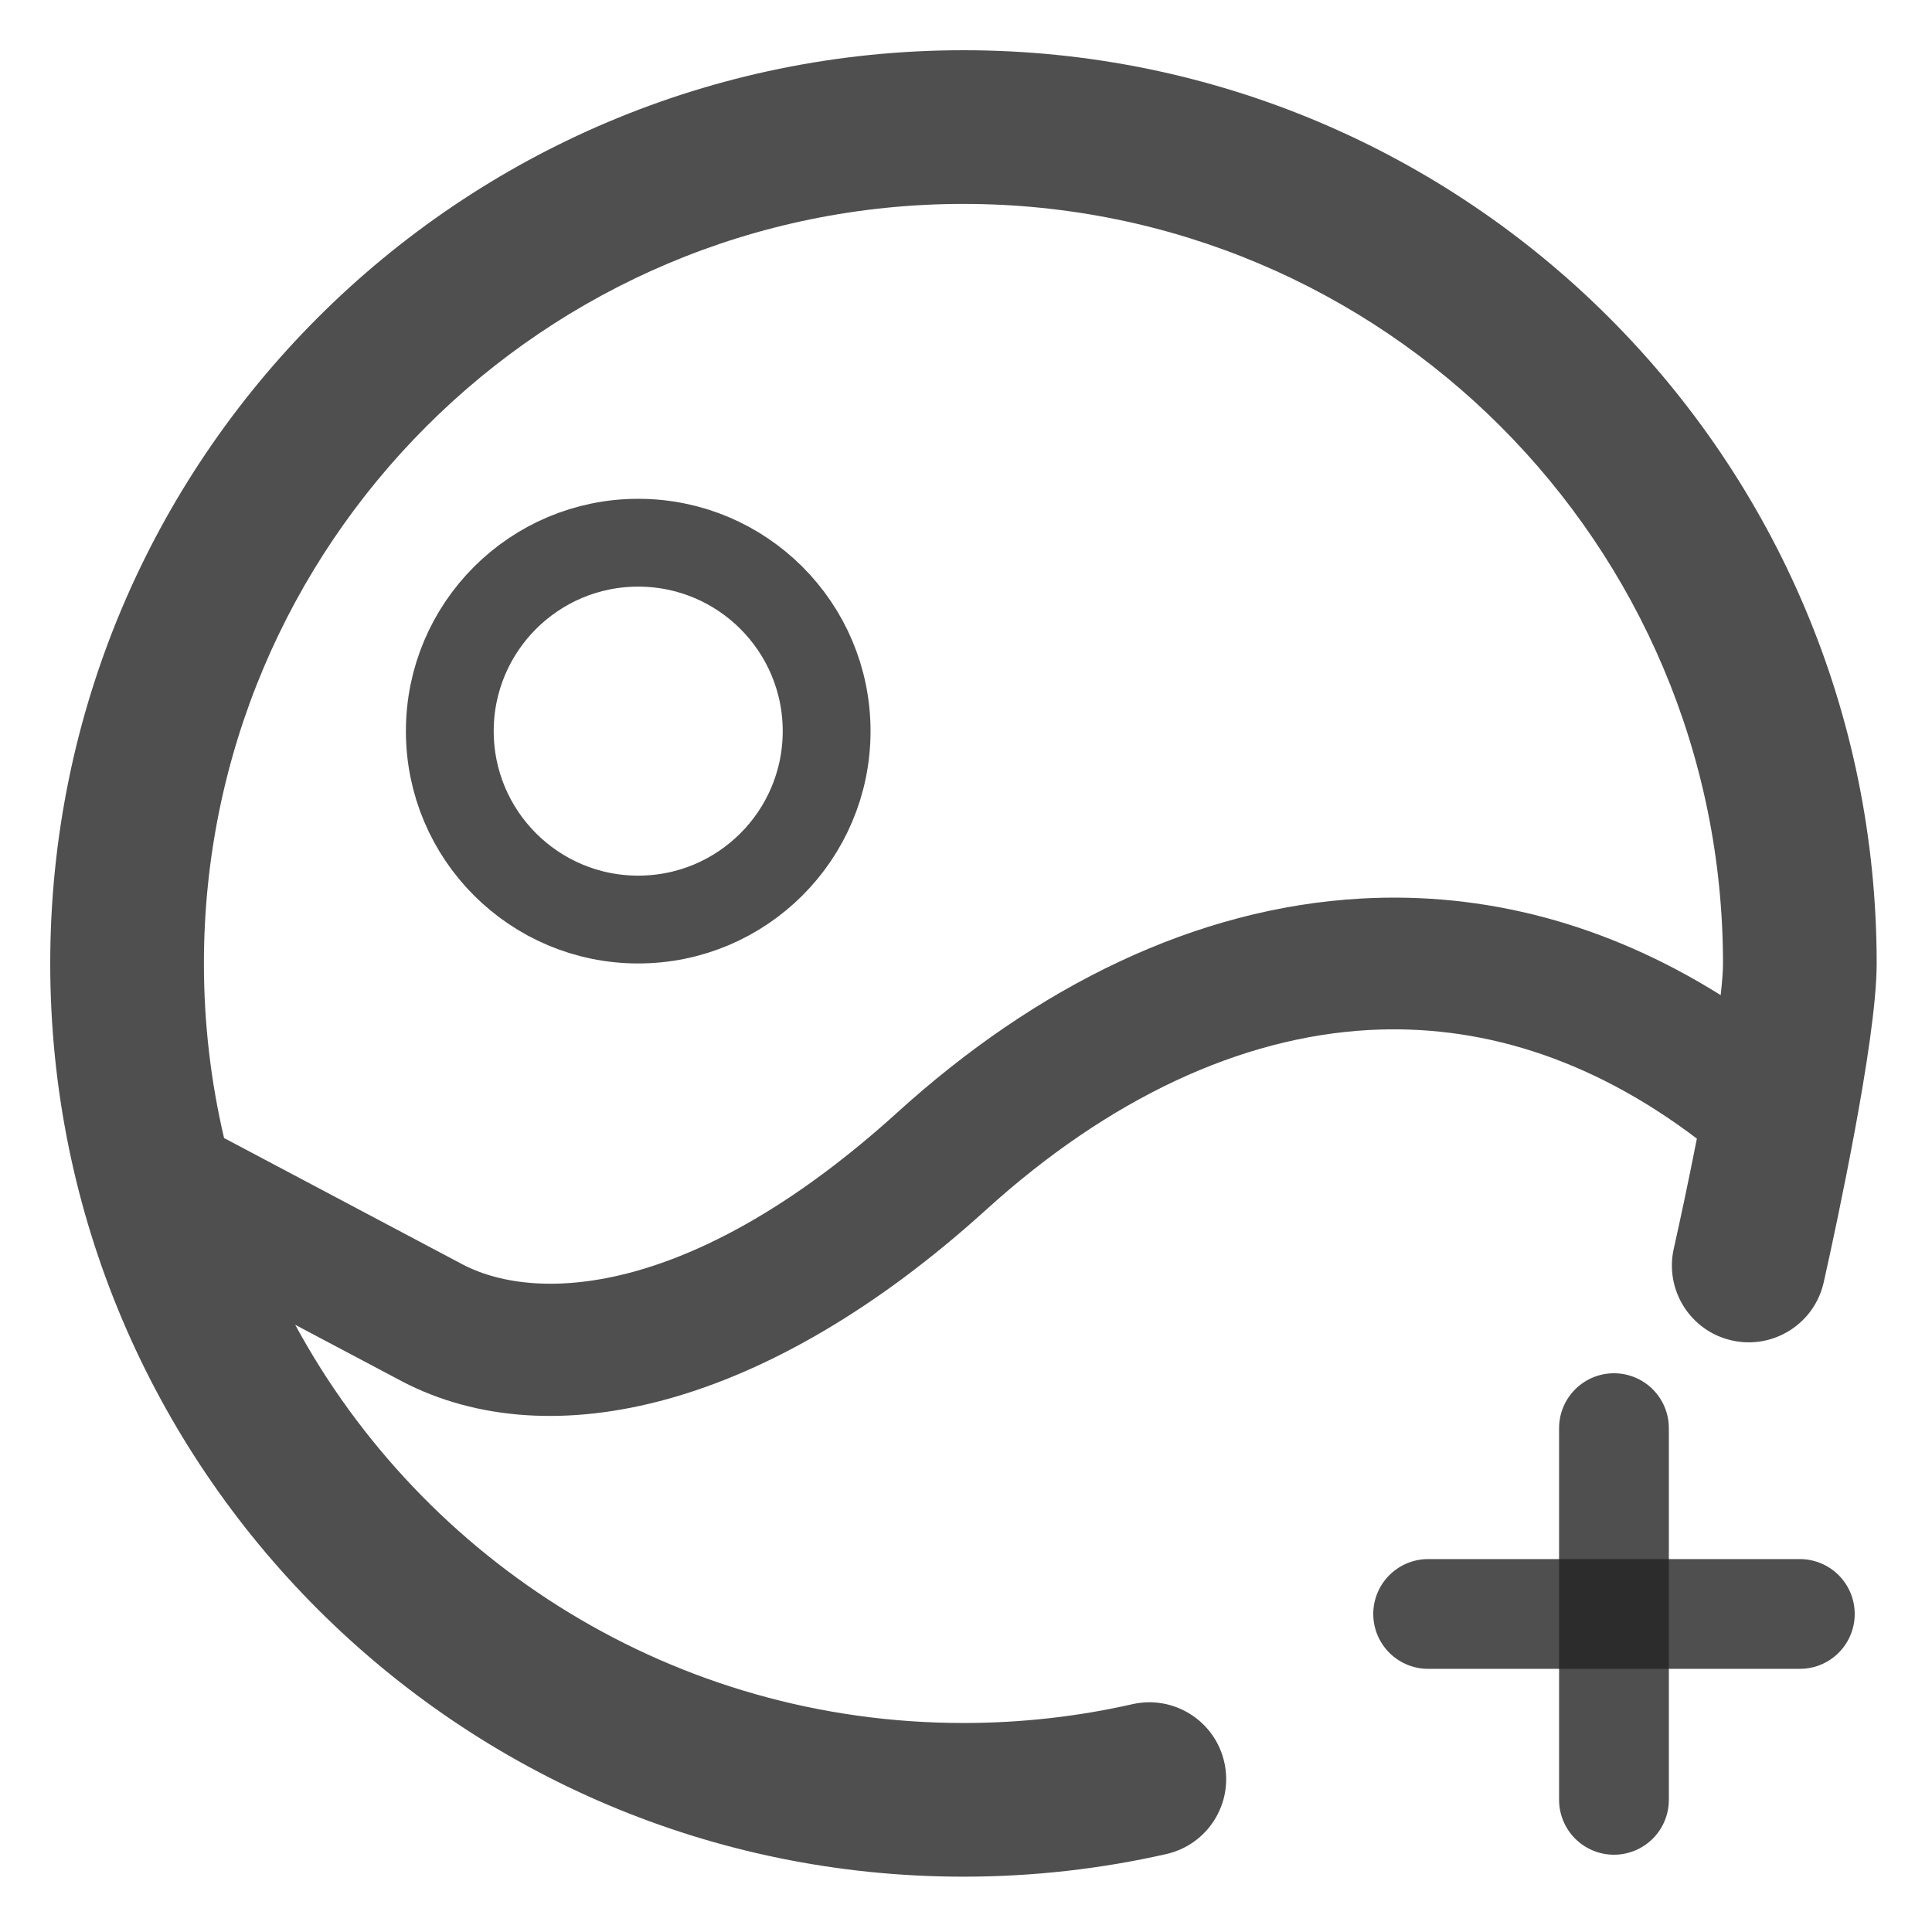 <svg width="44" height="44" viewBox="0 0 44 44" fill="none" xmlns="http://www.w3.org/2000/svg">
<path fill-rule="evenodd" clip-rule="evenodd" d="M21.942 1.144C10.456 1.144 1.144 10.456 1.144 21.942C1.144 33.429 10.456 42.74 21.942 42.74C23.528 42.74 25.075 42.562 26.562 42.225C27.505 42.011 28.096 41.074 27.882 40.131C27.668 39.188 26.73 38.598 25.788 38.812C24.553 39.092 23.266 39.24 21.942 39.24C15.368 39.24 9.65 35.572 6.723 30.171L9.149 31.456L9.149 31.456L9.159 31.462C12.556 33.229 17.498 32.049 22.453 27.556C25.251 25.019 28.251 23.619 31.176 23.458C33.63 23.323 36.167 24.053 38.645 25.931C38.442 26.966 38.238 27.909 38.12 28.433C37.906 29.376 38.496 30.314 39.439 30.527C40.381 30.741 41.319 30.151 41.533 29.208C41.691 28.509 41.987 27.13 42.245 25.734C42.491 24.401 42.74 22.859 42.74 21.942C42.74 10.456 33.429 1.144 21.942 1.144ZM39.187 22.663C39.221 22.363 39.24 22.117 39.24 21.942C39.24 12.389 31.496 4.644 21.942 4.644C12.389 4.644 4.644 12.389 4.644 21.942C4.644 23.31 4.803 24.641 5.103 25.918L10.548 28.803C12.287 29.703 15.856 29.488 20.438 25.334C23.602 22.465 27.228 20.671 31.011 20.463C33.799 20.309 36.569 21.024 39.187 22.663Z" fill="#242424" fill-opacity="0.8"/>
<path d="M36.757 32.525V40.99" stroke="#242424" stroke-opacity="0.8" stroke-width="2.5" stroke-linecap="round"/>
<path d="M40.99 36.757L32.525 36.757" stroke="#242424" stroke-opacity="0.8" stroke-width="2.5" stroke-linecap="round"/>
<circle cx="14.535" cy="16.651" r="4.291" stroke="#242424" stroke-opacity="0.8" stroke-width="2"/>
</svg>
